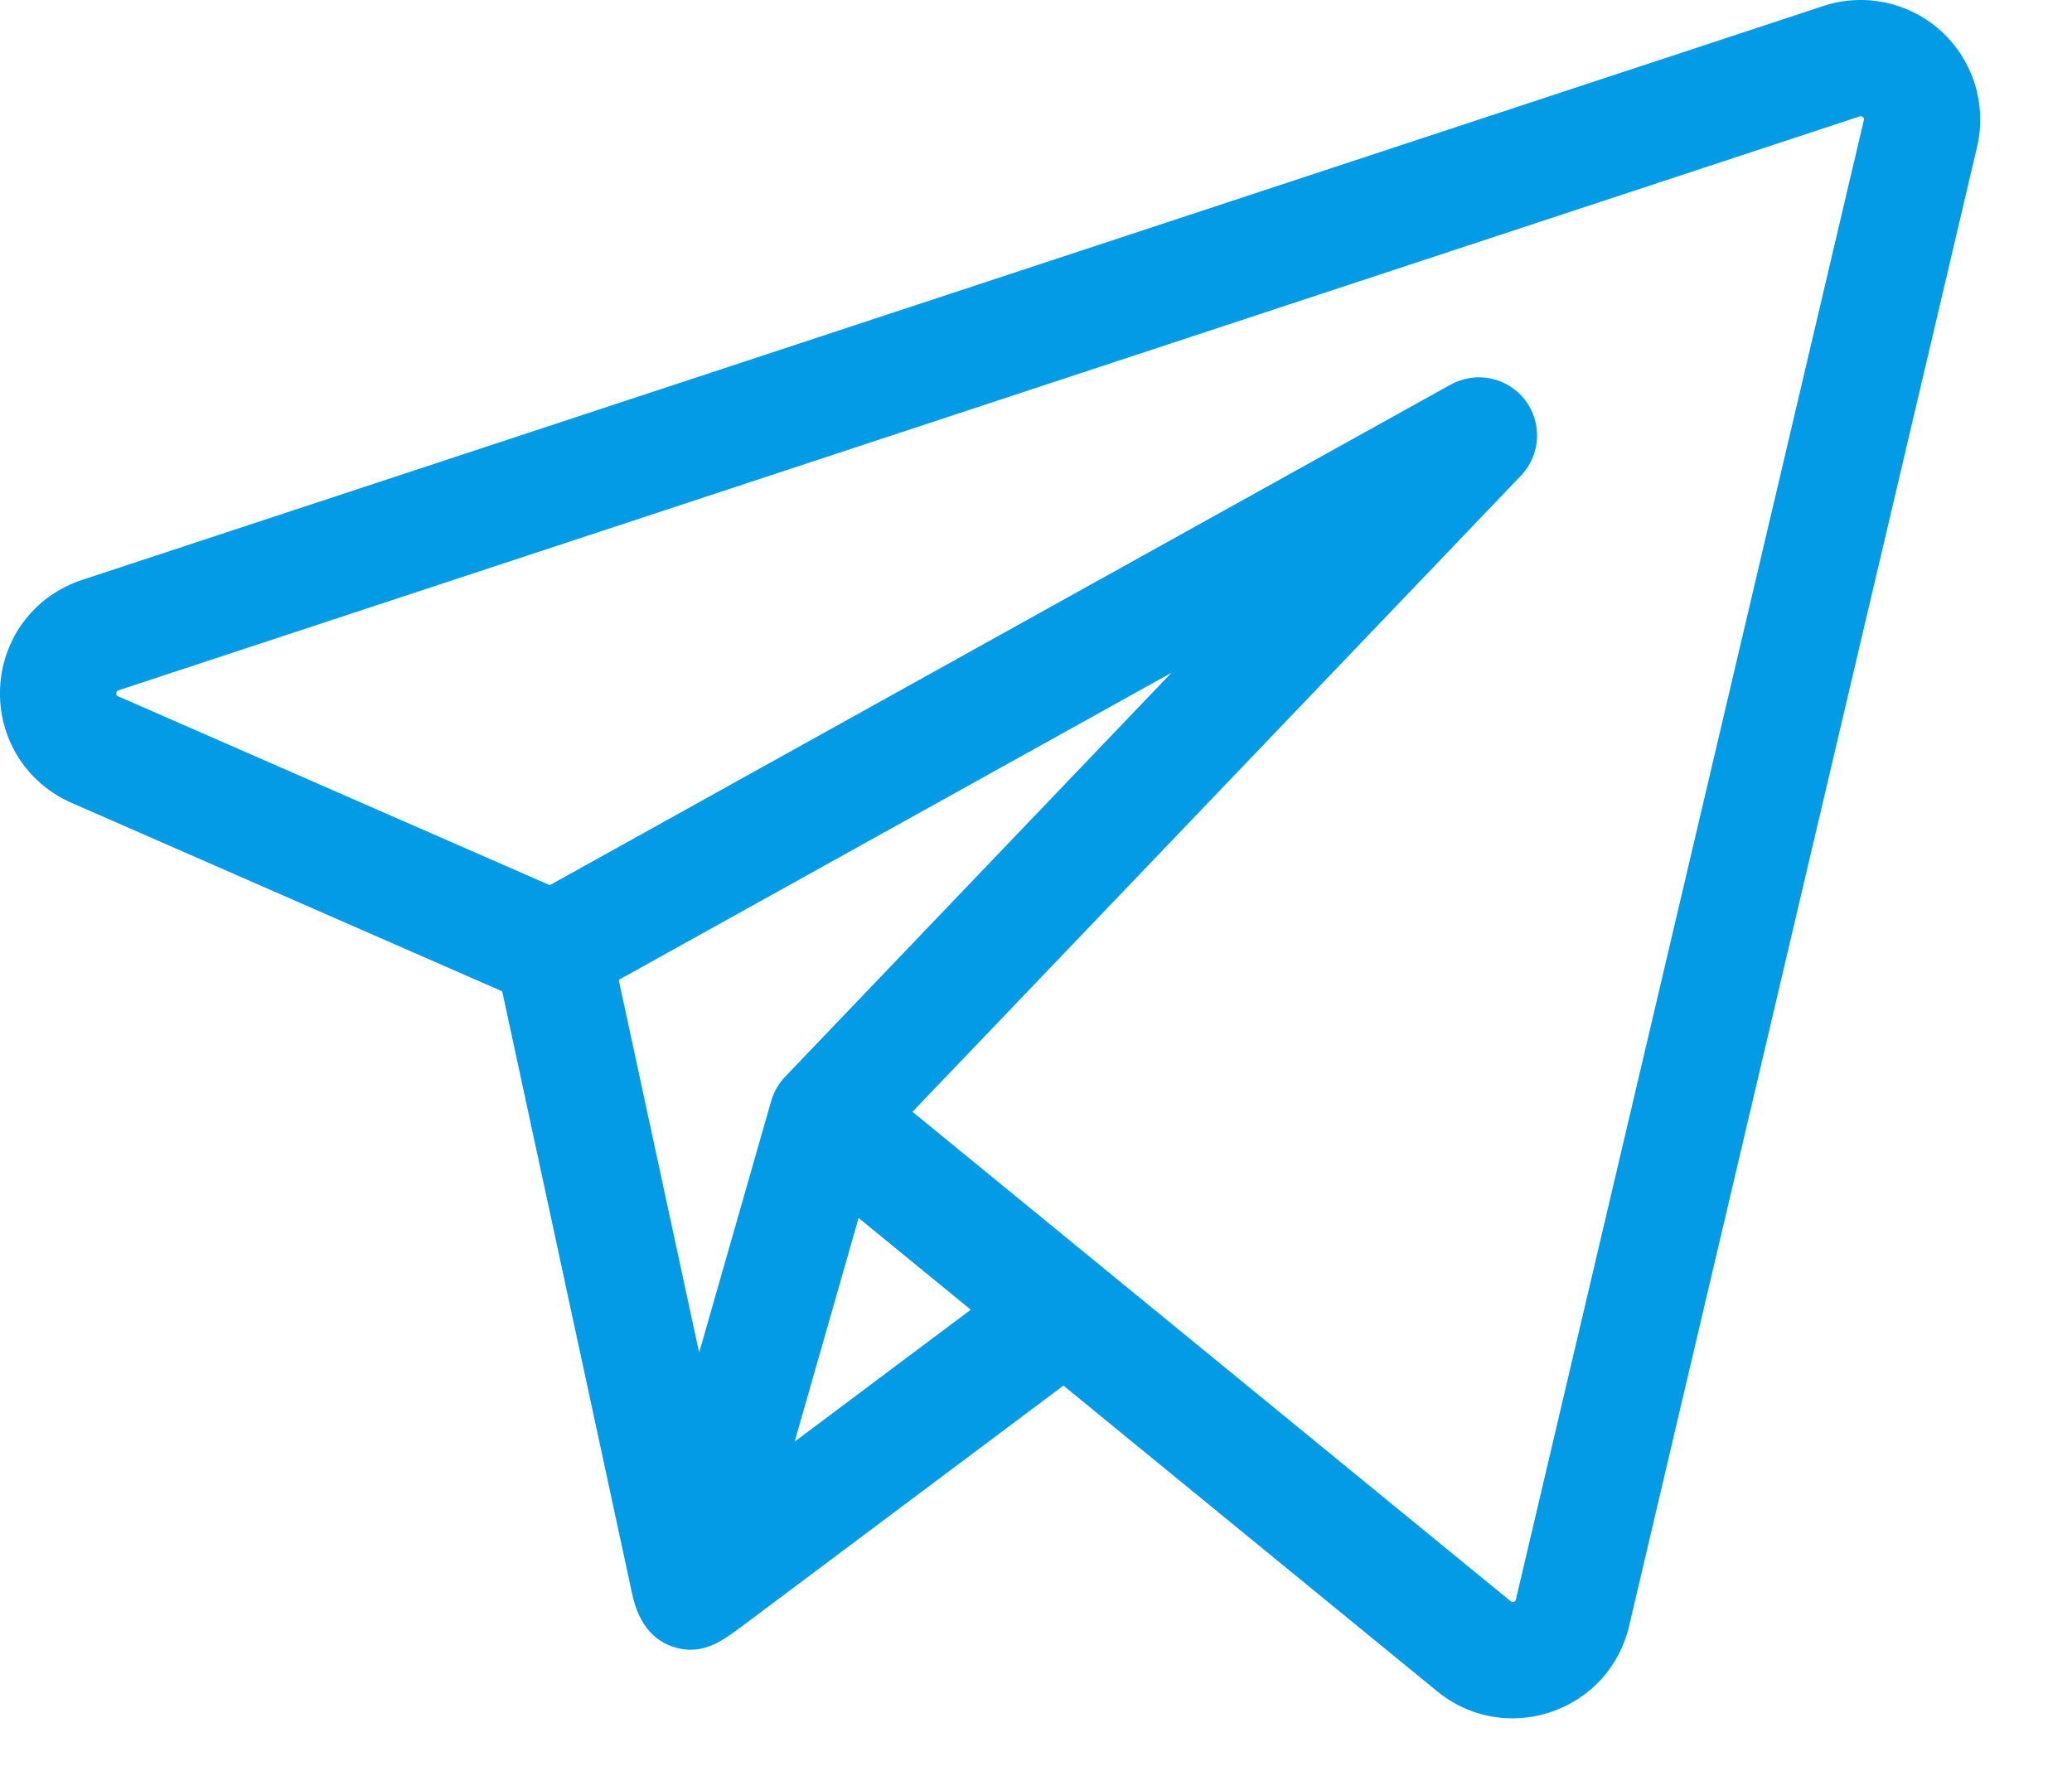 <svg width="21" height="18" viewBox="0 0 21 18" fill="none" xmlns="http://www.w3.org/2000/svg">
<path d="M19.677 0.318C19.518 0.173 19.323 0.072 19.113 0.027C18.902 -0.018 18.683 -0.007 18.479 0.061L0.832 5.878C0.351 6.036 0.025 6.466 0.001 6.971C-0.022 7.477 0.262 7.935 0.726 8.138L5.09 10.048L6.407 16.155C6.461 16.408 6.59 16.634 6.863 16.704C7.139 16.774 7.334 16.623 7.54 16.469L10.778 14.044L14.565 17.142C14.785 17.323 15.055 17.417 15.329 17.417C15.463 17.417 15.595 17.395 15.721 17.352C16.119 17.217 16.415 16.892 16.511 16.482L20.038 1.489C20.087 1.279 20.079 1.06 20.016 0.854C19.952 0.649 19.835 0.464 19.677 0.318ZM7.822 11.142C7.82 11.147 7.818 11.153 7.816 11.16L7.086 13.71L6.271 9.932L11.873 6.819L7.956 10.915C7.895 10.979 7.849 11.057 7.822 11.142ZM8.054 14.612L8.385 13.454L8.702 12.345L9.839 13.275L8.054 14.612ZM18.89 1.219L15.364 16.212C15.362 16.22 15.36 16.23 15.342 16.236C15.325 16.242 15.317 16.235 15.311 16.23L11.168 12.84L11.168 12.84L9.248 11.269L15.415 4.821C15.513 4.719 15.57 4.585 15.578 4.445C15.585 4.304 15.542 4.165 15.456 4.053C15.37 3.942 15.246 3.865 15.108 3.836C14.97 3.808 14.826 3.83 14.703 3.898L5.572 8.972L1.198 7.058C1.185 7.053 1.178 7.049 1.179 7.027C1.18 7.004 1.187 7.002 1.201 6.997L18.848 1.18C18.857 1.177 18.866 1.174 18.88 1.187C18.895 1.2 18.892 1.21 18.89 1.219Z" fill="#039BE5"/>
</svg>
